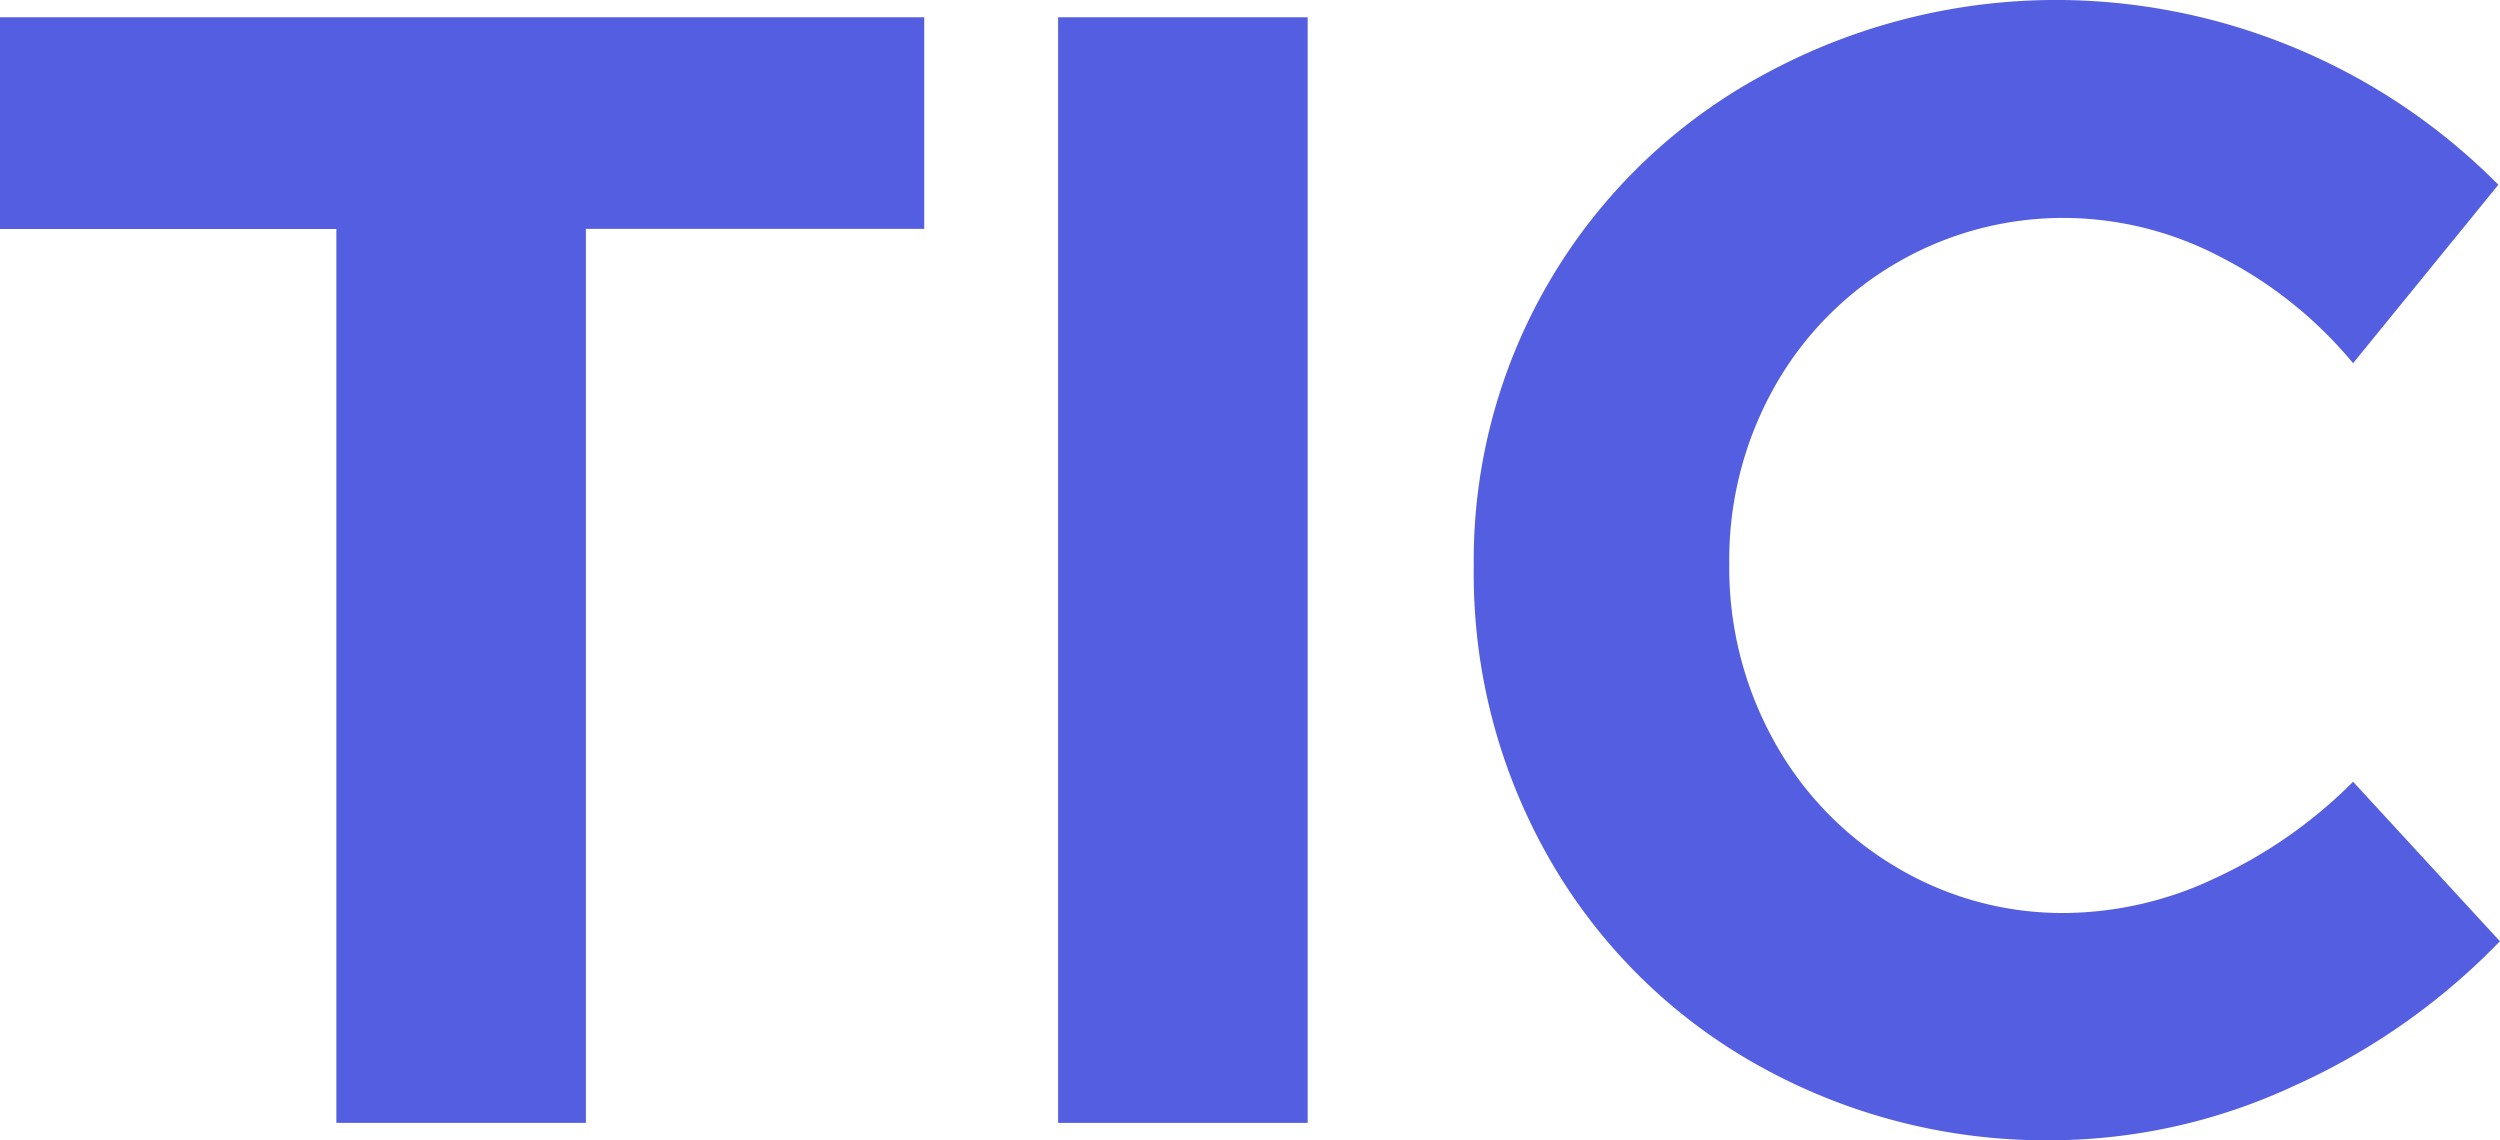 <svg xmlns="http://www.w3.org/2000/svg" viewBox="0 0 289.43 132.01"><defs><style>.cls-1{fill:#545ee1;}</style></defs><title>logo</title><g id="Layer_2" data-name="Layer 2"><g id="Layer_1-2" data-name="Layer 1"><path class="cls-1" d="M107,2v24.5H67.83V130H38.94V26.51H0V2Z"/><path class="cls-1" d="M151.39,2V130H122.5V2Z"/><path class="cls-1" d="M257,29.71a39.23,39.23,0,0,0-17.83-4.48A38.35,38.35,0,0,0,205.32,45a40.82,40.82,0,0,0-5.12,20.29,41.31,41.31,0,0,0,5.12,20.39,38.59,38.59,0,0,0,14.08,14.63,37.54,37.54,0,0,0,19.75,5.39,41.29,41.29,0,0,0,17.46-4.11A54.86,54.86,0,0,0,272.42,90.5l17,18.47a77,77,0,0,1-24,16.82,67,67,0,0,1-27.7,6.22,68.23,68.23,0,0,1-34.19-8.68,63.43,63.43,0,0,1-24.13-23.86,66.33,66.33,0,0,1-8.78-33.82,63.86,63.86,0,0,1,33.55-57A70.72,70.72,0,0,1,238.78,0a72.22,72.22,0,0,1,50.46,21.39L272.42,42.05A48.62,48.62,0,0,0,257,29.71Z"/></g></g></svg>
